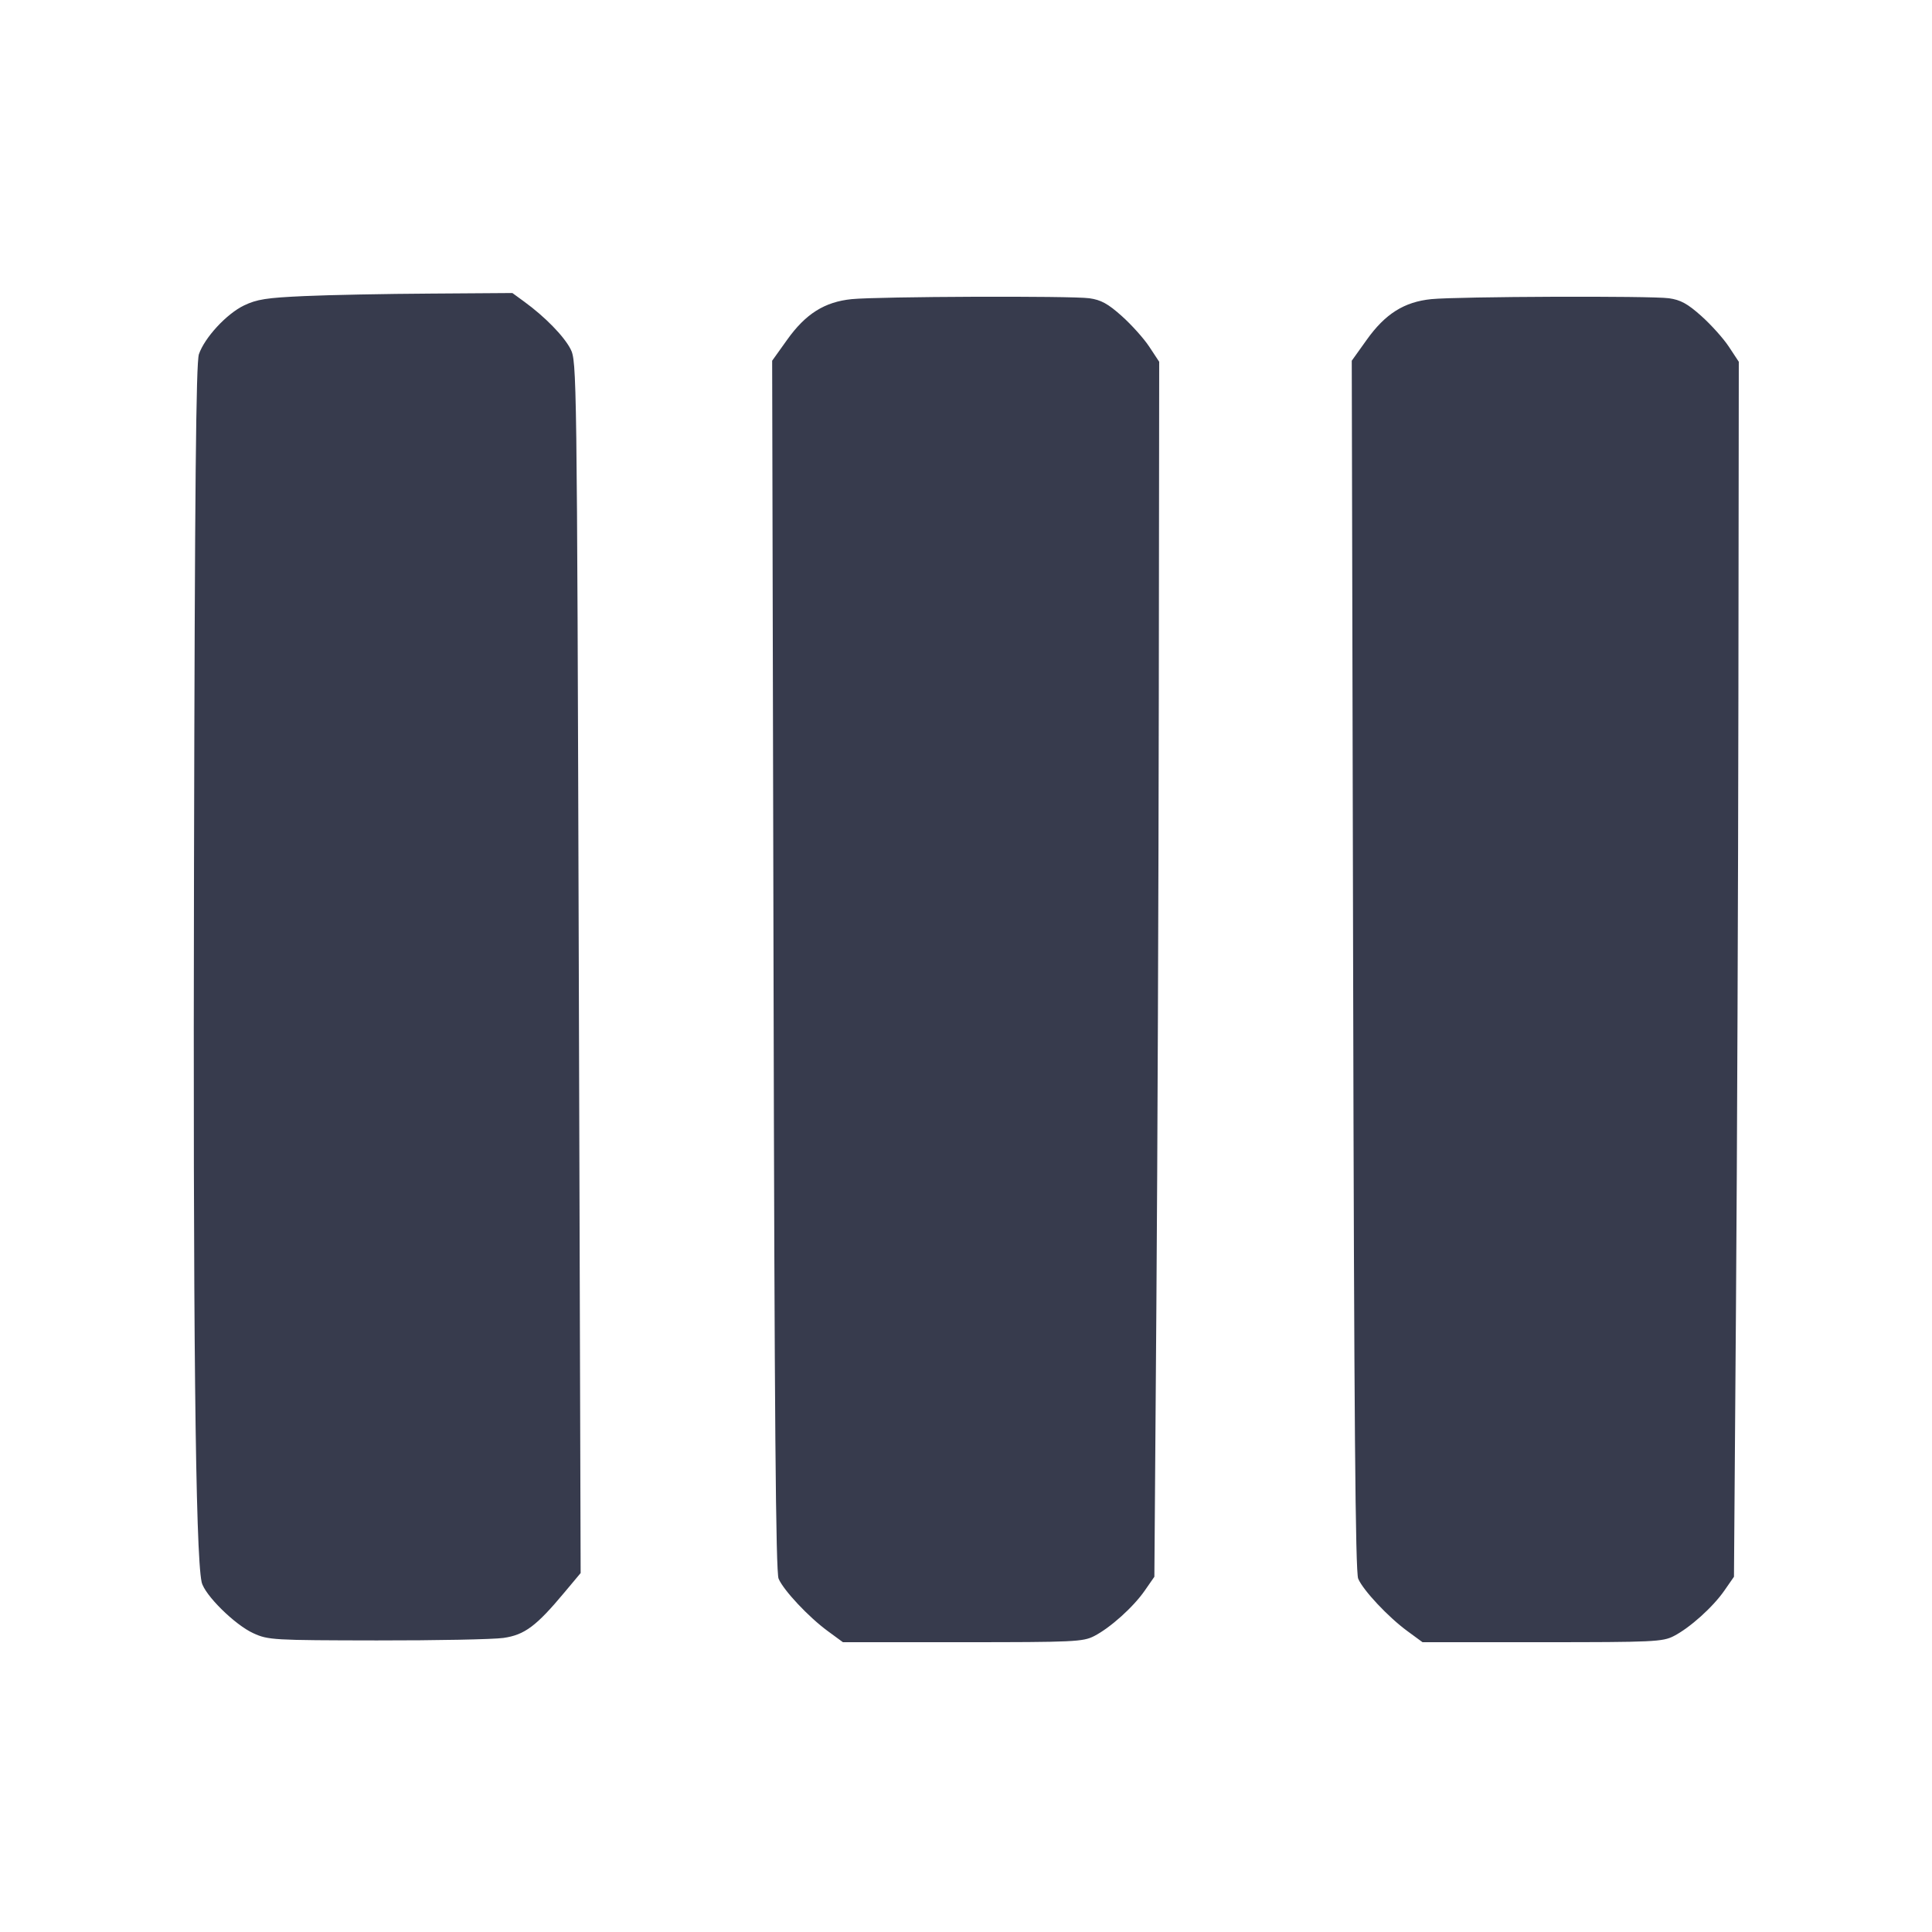<svg width="24" height="24" viewBox="0 0 24 24" fill="none" xmlns="http://www.w3.org/2000/svg"><path d="M3.780 3.678 C 3.310 3.699,3.190 3.718,3.030 3.795 C 2.813 3.900,2.542 4.194,2.471 4.400 C 2.435 4.506,2.420 6.040,2.410 10.760 C 2.397 16.466,2.428 19.309,2.505 19.654 C 2.541 19.813,2.918 20.185,3.148 20.289 C 3.332 20.373,3.393 20.376,4.680 20.378 C 5.417 20.379,6.125 20.365,6.254 20.347 C 6.517 20.309,6.662 20.201,7.013 19.780 L 7.213 19.541 7.190 12.015 C 7.167 4.592,7.165 4.488,7.087 4.335 C 7.004 4.175,6.770 3.935,6.513 3.748 L 6.365 3.640 5.353 3.647 C 4.796 3.650,4.088 3.664,3.780 3.678 M10.580 3.716 C 10.244 3.750,10.008 3.898,9.778 4.221 L 9.592 4.481 9.609 11.990 C 9.621 17.613,9.637 19.528,9.672 19.611 C 9.733 19.755,10.044 20.087,10.283 20.262 L 10.471 20.400 11.957 20.400 C 13.338 20.400,13.454 20.395,13.592 20.324 C 13.792 20.221,14.079 19.964,14.222 19.757 L 14.340 19.587 14.365 16.223 C 14.379 14.374,14.392 10.978,14.395 8.677 L 14.400 4.494 14.276 4.306 C 14.208 4.203,14.054 4.032,13.934 3.925 C 13.763 3.772,13.676 3.725,13.532 3.705 C 13.307 3.674,10.911 3.683,10.580 3.716 M17.780 3.716 C 17.444 3.750,17.208 3.898,16.978 4.221 L 16.792 4.481 16.809 11.990 C 16.821 17.613,16.837 19.528,16.872 19.611 C 16.933 19.755,17.244 20.087,17.483 20.262 L 17.671 20.400 19.157 20.400 C 20.538 20.400,20.654 20.395,20.792 20.324 C 20.992 20.221,21.279 19.964,21.422 19.757 L 21.540 19.587 21.565 16.223 C 21.579 14.374,21.592 10.978,21.595 8.677 L 21.600 4.494 21.476 4.306 C 21.408 4.203,21.254 4.032,21.134 3.925 C 20.963 3.772,20.876 3.725,20.732 3.705 C 20.507 3.674,18.111 3.683,17.780 3.716 " fill="#373B4D" stroke="none" fill-rule="evenodd"></path></svg>